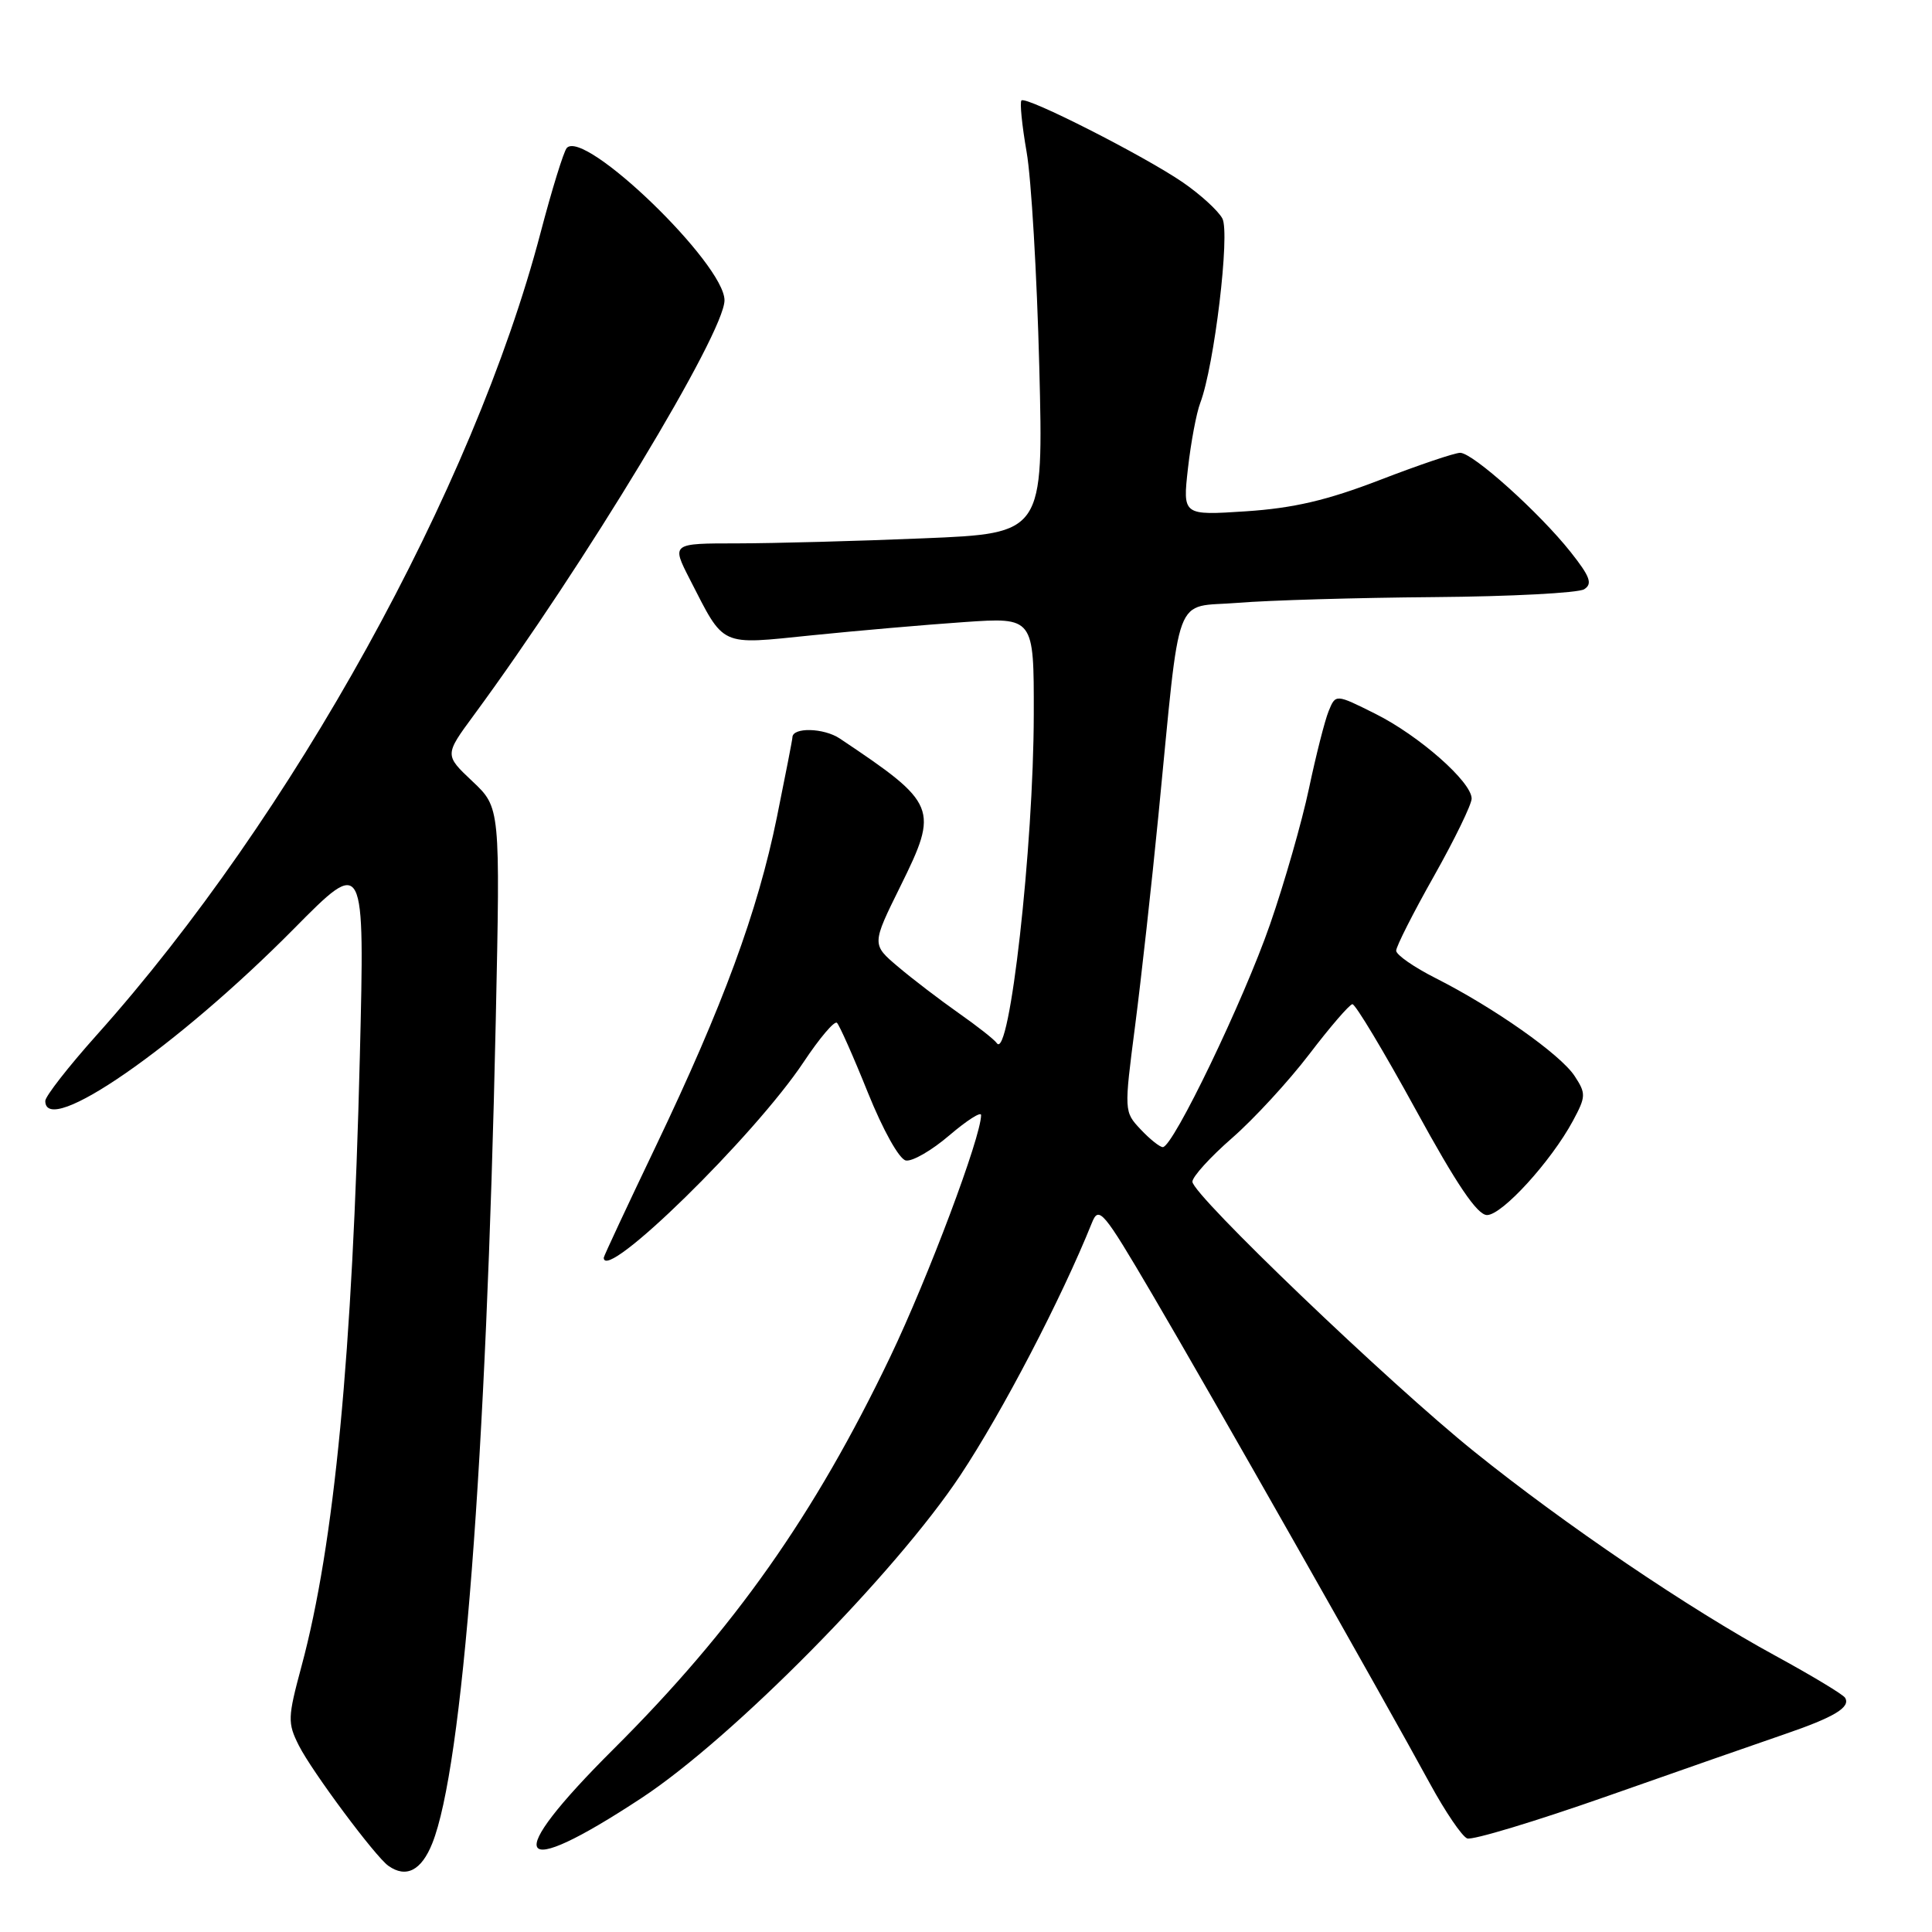 <?xml version="1.0" encoding="UTF-8" standalone="no"?>
<!DOCTYPE svg PUBLIC "-//W3C//DTD SVG 1.1//EN" "http://www.w3.org/Graphics/SVG/1.1/DTD/svg11.dtd" >
<svg xmlns="http://www.w3.org/2000/svg" xmlns:xlink="http://www.w3.org/1999/xlink" version="1.1" viewBox="0 0 256 256">
 <g >
 <path fill="currentColor"
d=" M 57.28 244.25 C 61.31 234.17 64.43 193.72 65.69 135.26 C 66.29 107.01 66.29 107.01 62.60 103.53 C 58.90 100.04 58.90 100.04 62.78 94.77 C 77.44 74.84 96.00 44.12 96.00 39.79 C 96.00 34.95 77.38 16.98 75.09 19.62 C 74.68 20.11 73.12 25.15 71.63 30.83 C 62.73 64.78 38.70 108.22 12.83 137.13 C 9.07 141.33 6.00 145.27 6.00 145.88 C 6.00 150.81 23.43 138.74 38.92 123.09 C 48.33 113.57 48.33 113.57 47.68 140.03 C 46.71 179.52 44.31 204.60 39.95 220.79 C 38.12 227.59 38.09 228.29 39.60 231.29 C 41.32 234.71 49.72 246.00 51.46 247.23 C 53.81 248.90 55.84 247.86 57.28 244.25 Z  M 85.00 238.25 C 97.06 230.32 118.63 208.48 127.26 195.47 C 132.85 187.04 140.64 172.08 144.68 162.04 C 145.60 159.74 146.14 160.37 152.70 171.54 C 160.32 184.50 183.47 225.30 189.46 236.31 C 191.50 240.06 193.73 243.34 194.41 243.60 C 195.09 243.87 203.49 241.33 213.08 237.96 C 222.66 234.59 233.20 230.91 236.50 229.78 C 243.07 227.53 245.25 226.21 244.48 224.96 C 244.20 224.51 240.04 222.01 235.24 219.39 C 223.83 213.18 207.36 202.02 195.36 192.36 C 184.08 183.29 158.00 158.31 158.00 156.58 C 158.00 155.92 160.36 153.32 163.25 150.80 C 166.14 148.28 170.75 143.27 173.50 139.67 C 176.25 136.06 178.82 133.09 179.20 133.06 C 179.59 133.03 183.35 139.30 187.57 147.00 C 193.04 157.00 195.75 161.00 197.04 161.00 C 199.04 161.00 205.53 153.88 208.42 148.52 C 210.15 145.30 210.17 144.90 208.64 142.57 C 206.77 139.72 197.98 133.53 190.25 129.62 C 187.36 128.16 185.00 126.52 185.00 125.97 C 185.00 125.42 187.25 120.97 190.00 116.10 C 192.75 111.22 195.00 106.59 195.00 105.82 C 195.00 103.61 188.03 97.47 182.24 94.58 C 176.98 91.95 176.98 91.95 176.05 94.23 C 175.54 95.48 174.37 100.10 173.44 104.50 C 172.51 108.90 170.19 117.00 168.28 122.50 C 164.78 132.59 155.44 152.00 154.08 152.00 C 153.68 152.00 152.35 150.94 151.14 149.65 C 148.94 147.31 148.94 147.26 150.41 135.90 C 151.22 129.63 152.61 117.08 153.50 108.00 C 156.49 77.59 155.37 80.59 164.00 79.88 C 168.12 79.54 179.82 79.20 190.00 79.12 C 200.18 79.04 209.13 78.57 209.91 78.08 C 211.05 77.36 210.70 76.41 208.12 73.15 C 203.98 67.93 195.16 60.00 193.48 60.00 C 192.76 60.00 187.97 61.62 182.84 63.60 C 175.83 66.30 171.41 67.33 165.10 67.75 C 156.71 68.30 156.71 68.30 157.41 62.06 C 157.80 58.62 158.53 54.72 159.04 53.39 C 160.90 48.50 163.01 30.89 161.97 28.95 C 161.42 27.92 159.06 25.77 156.74 24.17 C 151.59 20.64 135.96 12.70 135.35 13.31 C 135.11 13.55 135.42 16.62 136.03 20.13 C 136.65 23.63 137.40 36.44 137.71 48.59 C 138.27 70.68 138.27 70.68 122.38 71.33 C 113.65 71.70 102.55 71.99 97.73 72.00 C 88.97 72.00 88.97 72.00 91.40 76.75 C 96.06 85.83 95.22 85.44 107.59 84.18 C 113.59 83.57 122.66 82.78 127.75 82.43 C 137.00 81.79 137.00 81.79 136.98 94.64 C 136.96 112.17 133.75 140.67 132.08 138.22 C 131.76 137.75 129.47 135.95 127.00 134.22 C 124.53 132.48 120.92 129.73 119.00 128.10 C 115.50 125.14 115.50 125.14 119.31 117.43 C 124.42 107.09 124.18 106.49 111.28 97.86 C 109.16 96.44 105.00 96.34 105.00 97.71 C 105.00 97.97 104.07 102.74 102.94 108.30 C 100.39 120.80 95.82 133.21 86.89 151.90 C 83.10 159.82 80.00 166.46 80.00 166.65 C 80.00 170.08 99.97 150.53 106.49 140.72 C 108.59 137.56 110.57 135.22 110.90 135.53 C 111.23 135.84 113.08 140.00 115.00 144.78 C 117.01 149.76 119.15 153.60 120.03 153.77 C 120.88 153.93 123.46 152.44 125.78 150.45 C 128.10 148.47 130.00 147.25 130.00 147.75 C 130.00 150.63 123.00 169.25 117.96 179.79 C 107.93 200.73 97.28 215.84 81.30 231.76 C 66.39 246.61 68.00 249.44 85.00 238.25 Z "/>
</g>
</svg>
